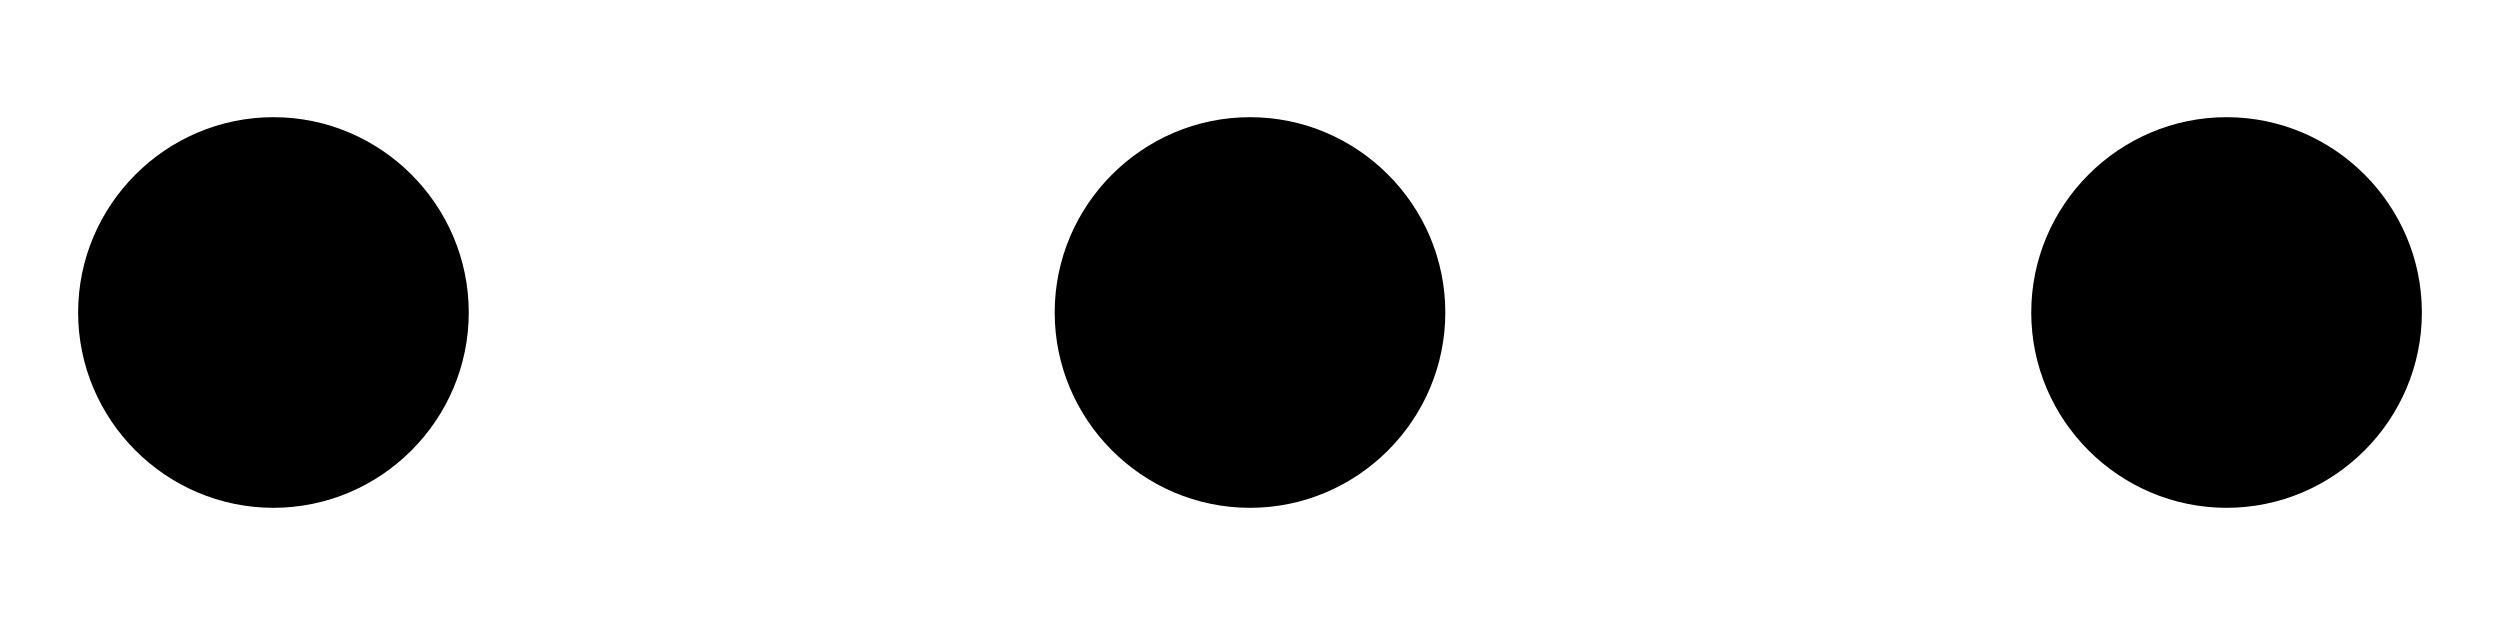 <svg width="16" height="4" viewBox="0 0 16 4" fill="none" xmlns="http://www.w3.org/2000/svg">
<path d="M1.75 0.75C1.062 0.75 0.5 1.312 0.5 2C0.5 2.688 1.062 3.25 1.75 3.25C2.438 3.25 3 2.688 3 2C3 1.312 2.438 0.75 1.75 0.75ZM14.25 0.75C13.562 0.75 13 1.312 13 2C13 2.688 13.562 3.25 14.25 3.25C14.938 3.25 15.5 2.688 15.5 2C15.5 1.312 14.938 0.75 14.25 0.75ZM8 0.75C7.312 0.75 6.75 1.312 6.75 2C6.75 2.688 7.312 3.25 8 3.25C8.688 3.25 9.25 2.688 9.25 2C9.25 1.312 8.688 0.75 8 0.75Z" fill="currentColor"/>
</svg>
